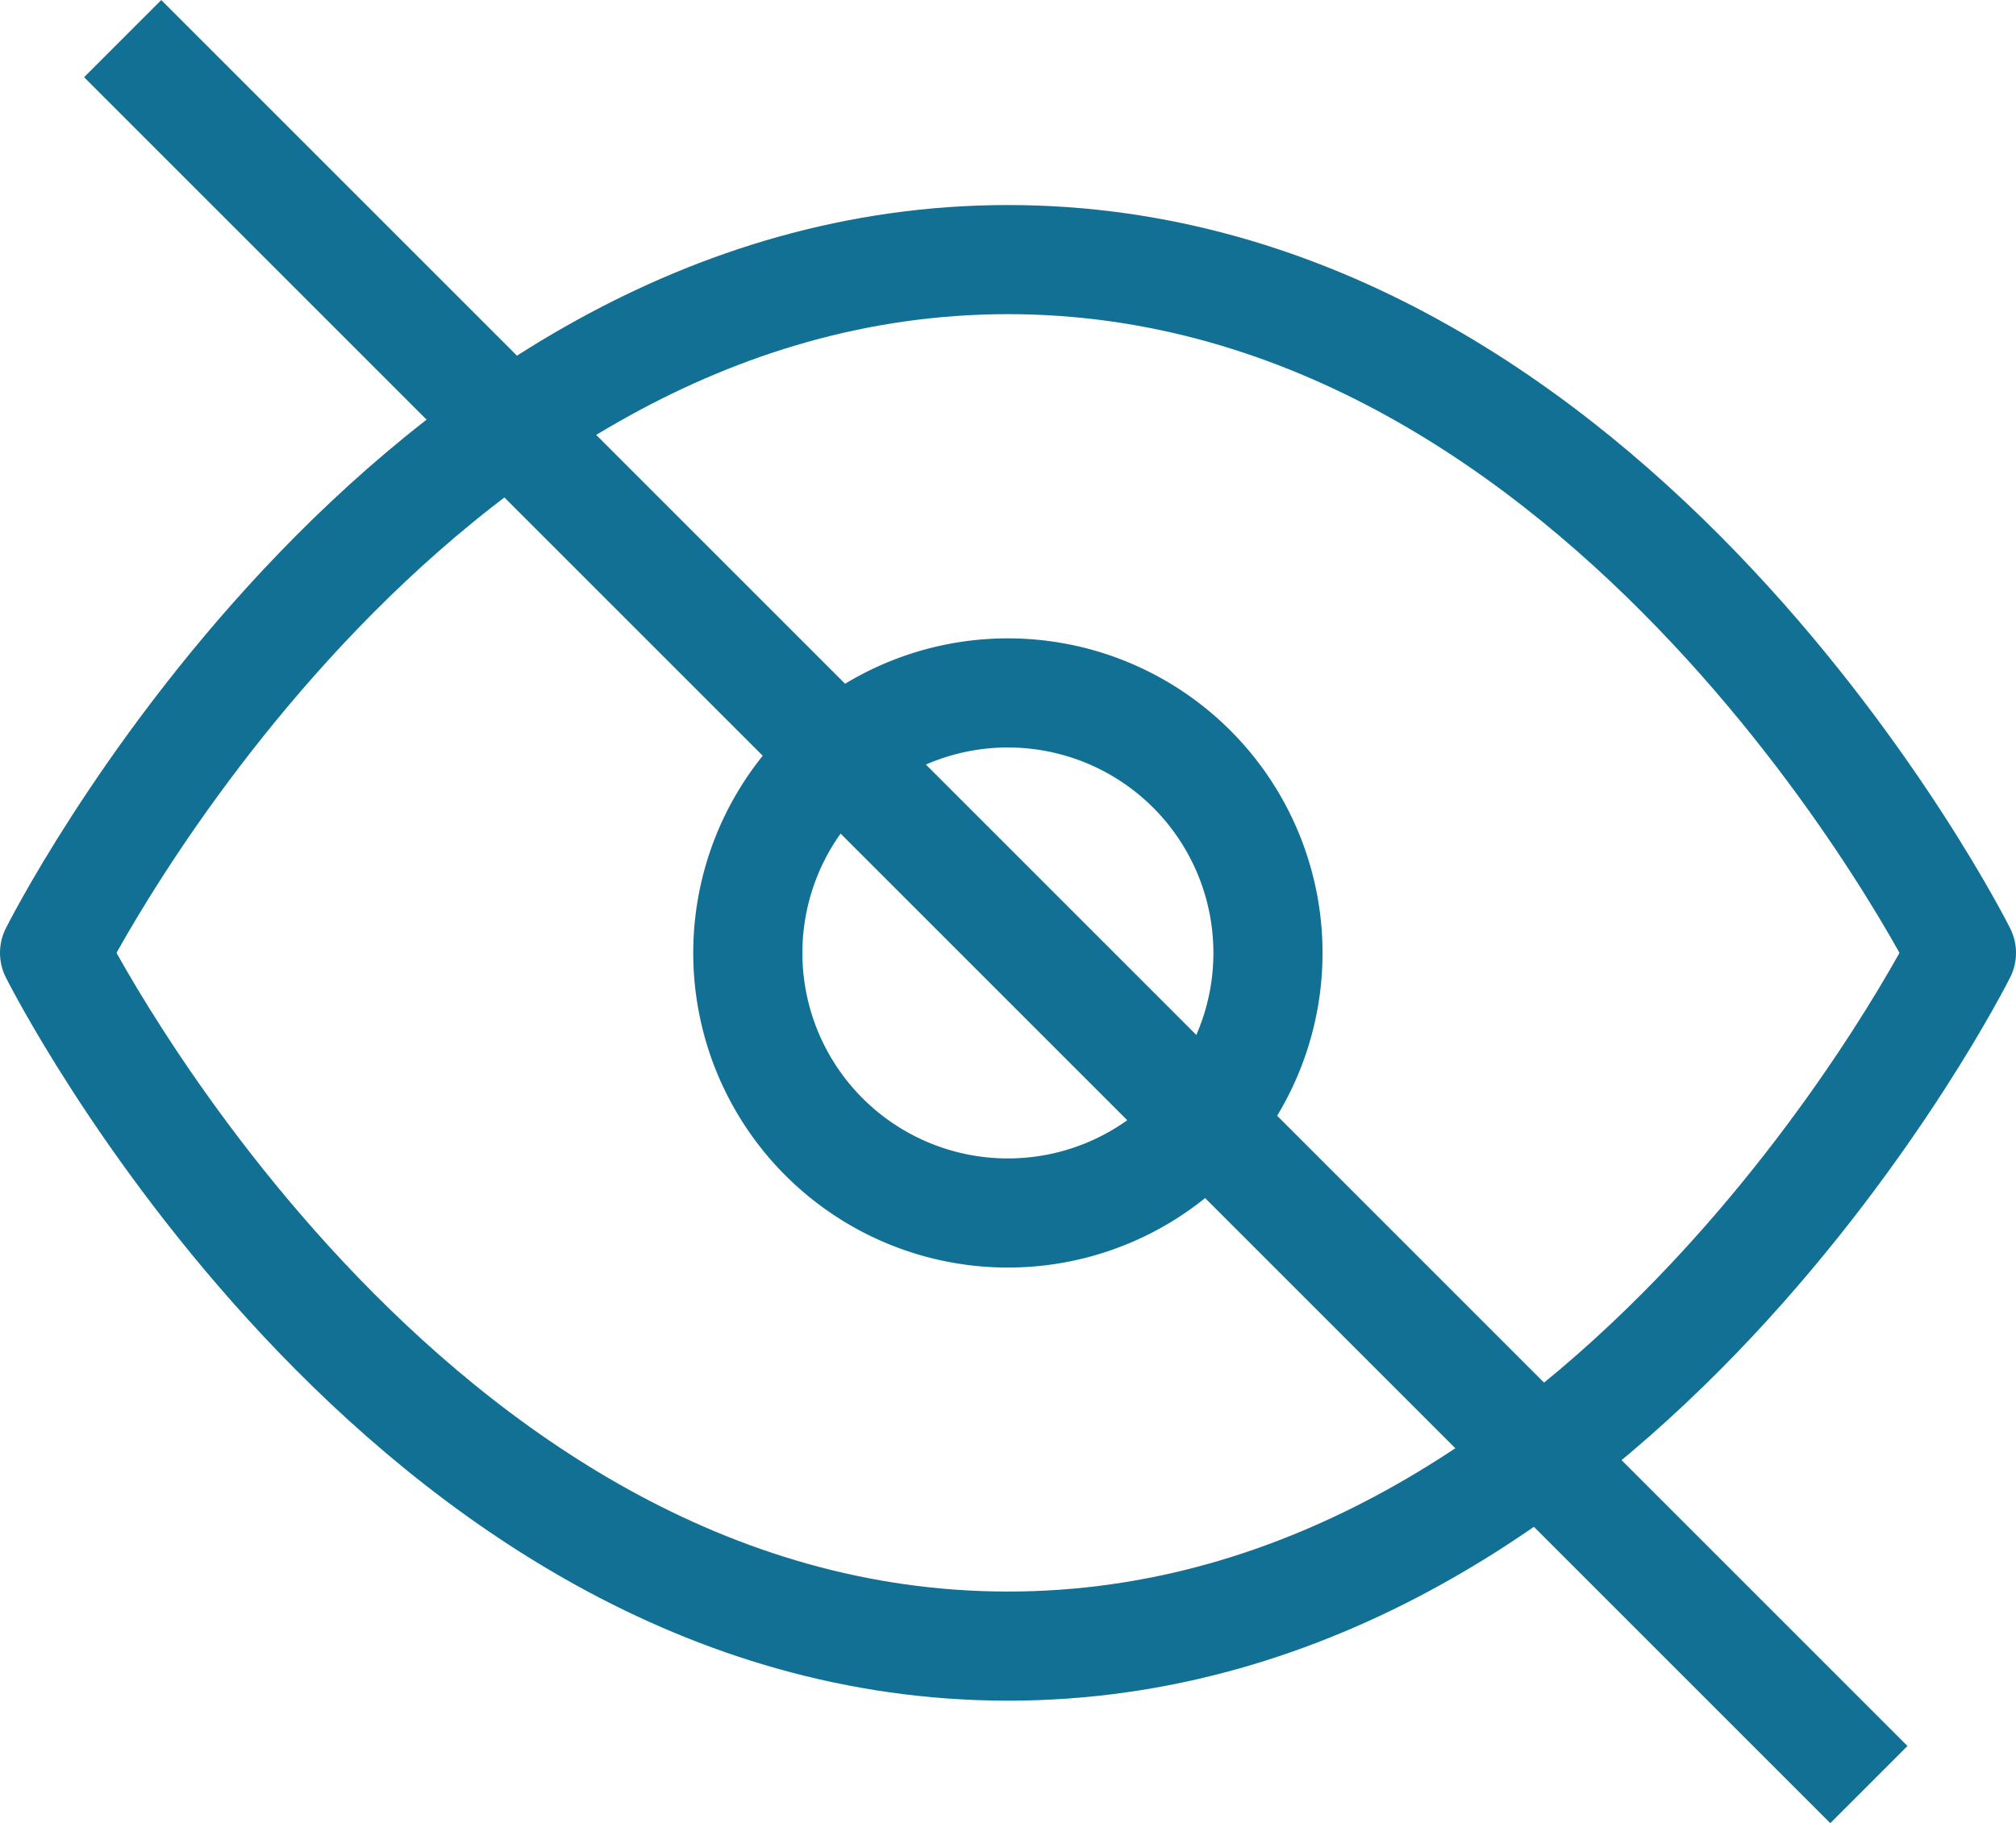 <svg xmlns="http://www.w3.org/2000/svg" width="18.472" height="16.707" viewBox="0 0 18.472 16.707">
  <g id="Icon_feather-eye" data-name="Icon feather-eye" transform="translate(-0.5 2.379)">
    <g id="Group_1872" data-name="Group 1872" transform="translate(1)">
      <path id="Path_685" data-name="Path 685" d="M1.5,12.353S4.677,6,10.236,6s8.736,6.353,8.736,6.353-3.177,6.353-8.736,6.353S1.5,12.353,1.5,12.353Z" transform="translate(-1.5 -6)" fill="none" stroke="#117093" stroke-linecap="round" stroke-linejoin="round" stroke-width="1"/>
      <line id="Line_187" data-name="Line 187" x2="16" y2="16" transform="translate(0.624 -2.025)" fill="none" stroke="#117093" stroke-width="1"/>
      <path id="Path_686" data-name="Path 686" d="M18.265,15.883A2.383,2.383,0,1,1,15.883,13.5,2.383,2.383,0,0,1,18.265,15.883Z" transform="translate(-7.147 -9.529)" fill="none" stroke="#117093" stroke-linecap="round" stroke-linejoin="round" stroke-width="1"/>
    </g>
  </g>
</svg>
